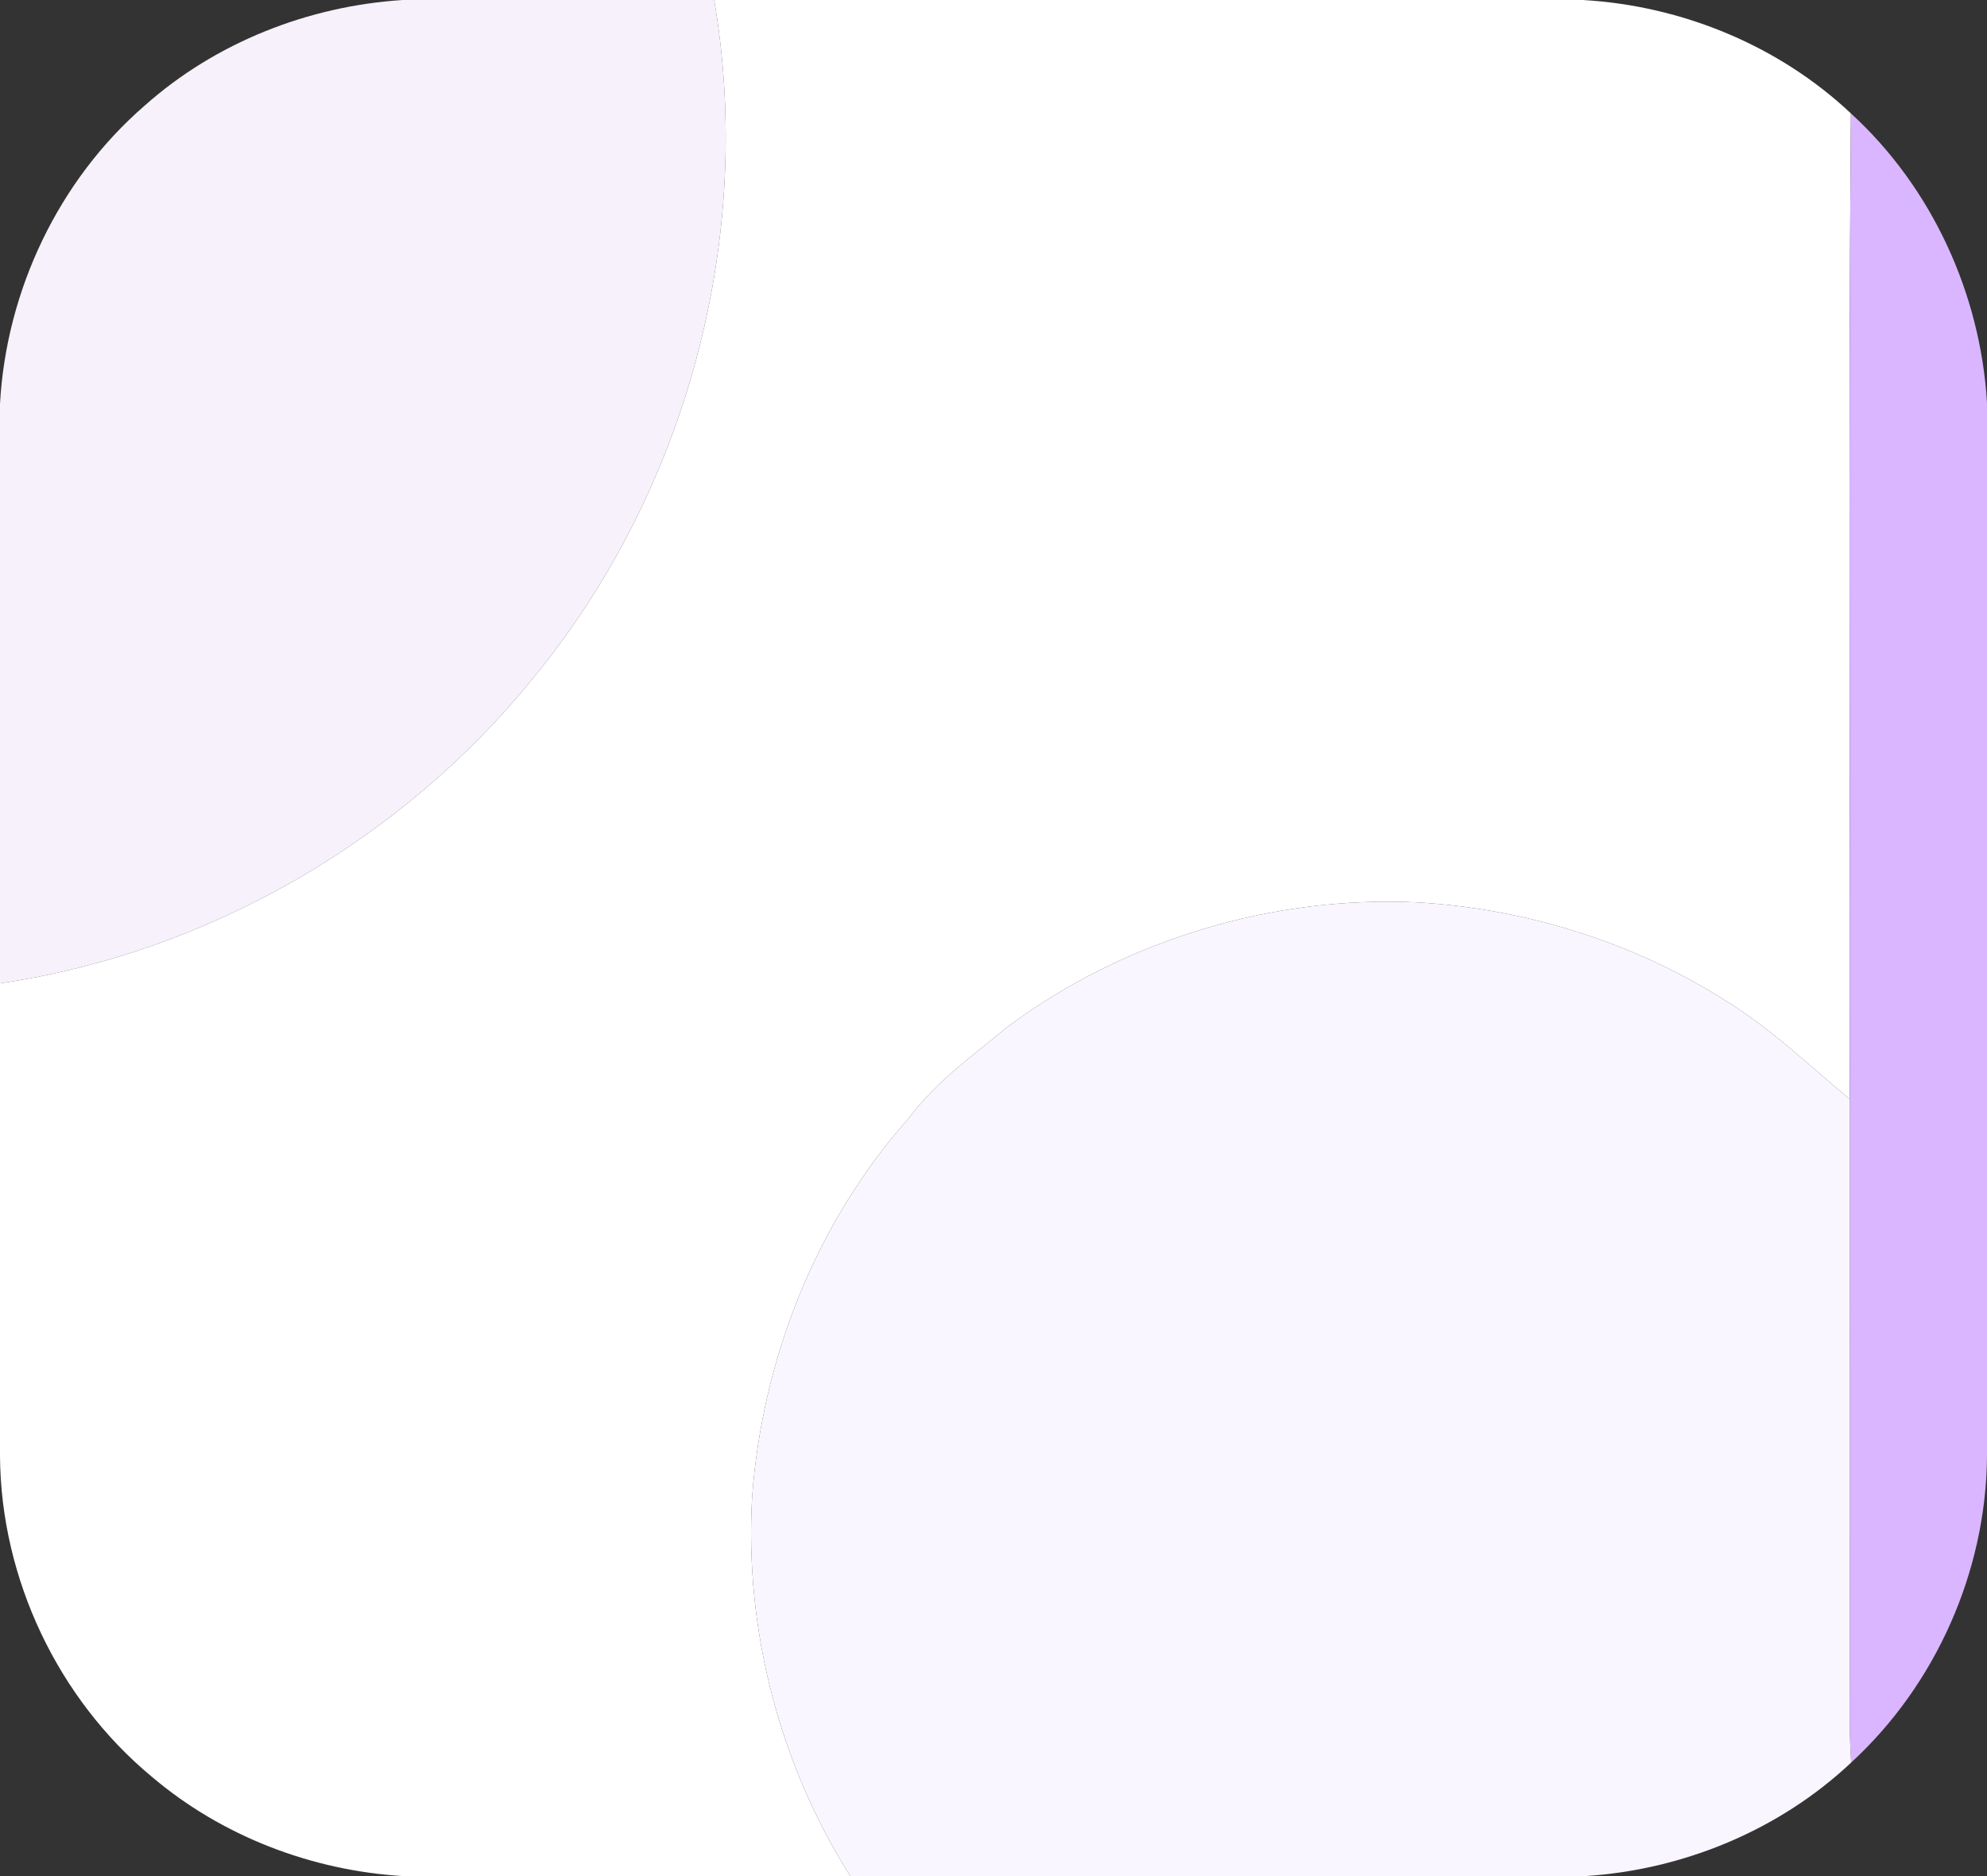 <?xml version="1.0" encoding="UTF-8" ?>
<!DOCTYPE svg PUBLIC "-//W3C//DTD SVG 1.1//EN" "http://www.w3.org/Graphics/SVG/1.1/DTD/svg11.dtd">
<svg width="304pt" height="287pt" viewBox="0 0 304 287" version="1.1" xmlns="http://www.w3.org/2000/svg">
<rect x="0" y="0" width="304" height="287" fill="#333333" stroke="none"/>
<g id="#f6f1fbff">
<path fill="#f6f1fb" opacity="1.00" d=" M 61.62 0.00 L 109.27 0.00 C 115.49 36.40 105.05 75.12 81.64 103.64 C 61.49 128.58 31.76 145.77 0.00 150.43 L 0.00 61.77 C 0.96 44.43 8.97 27.56 22.13 16.16 C 32.98 6.50 47.16 0.92 61.62 0.00 Z" />
</g>
<g id="#ffffffff">
<path fill="#ffffff" opacity="1.00" d=" M 109.27 0.00 L 242.17 0.00 C 257.30 0.87 272.12 6.94 283.18 17.35 C 282.76 67.61 283.11 117.89 283.01 168.15 C 276.59 162.83 270.55 156.96 263.35 152.67 C 249.47 144.01 233.35 139.04 217.04 138.05 C 194.71 136.94 172.05 143.77 154.11 157.11 C 148.83 161.50 143.12 165.52 139.00 171.10 C 124.86 187.02 116.64 207.82 115.07 228.99 C 113.90 249.25 119.25 269.84 130.10 287.00 L 61.81 287.00 C 47.75 286.18 33.95 280.91 23.20 271.77 C 8.84 259.85 0.15 241.49 0.00 222.83 L 0.00 150.43 C 31.76 145.77 61.49 128.58 81.64 103.64 C 105.05 75.12 115.49 36.40 109.27 0.00 Z" />
</g>
<g id="#d9b6ffff">
<path fill="#d9b6ff" opacity="1.00" d=" M 283.18 17.35 C 295.55 28.65 303.00 44.91 304.00 61.60 L 304.00 222.83 C 303.85 240.40 296.16 257.73 283.22 269.62 C 282.94 265.41 282.96 261.19 283.00 256.97 C 283.01 227.37 282.99 197.76 283.01 168.15 C 283.11 117.89 282.76 67.61 283.18 17.35 Z" />
</g>
<g id="#faf6ffff">
<path fill="#faf6ff" opacity="1.00" d=" M 154.11 157.11 C 172.05 143.77 194.71 136.94 217.04 138.05 C 233.35 139.04 249.47 144.01 263.35 152.67 C 270.55 156.96 276.59 162.83 283.01 168.15 C 282.99 197.76 283.01 227.37 283.00 256.97 C 282.96 261.19 282.94 265.41 283.22 269.62 C 272.20 280.00 257.45 286.07 242.38 287.00 L 130.10 287.00 C 119.25 269.84 113.90 249.25 115.07 228.99 C 116.64 207.82 124.86 187.02 139.00 171.10 C 143.12 165.52 148.83 161.50 154.11 157.11 Z" />
</g>
</svg>
